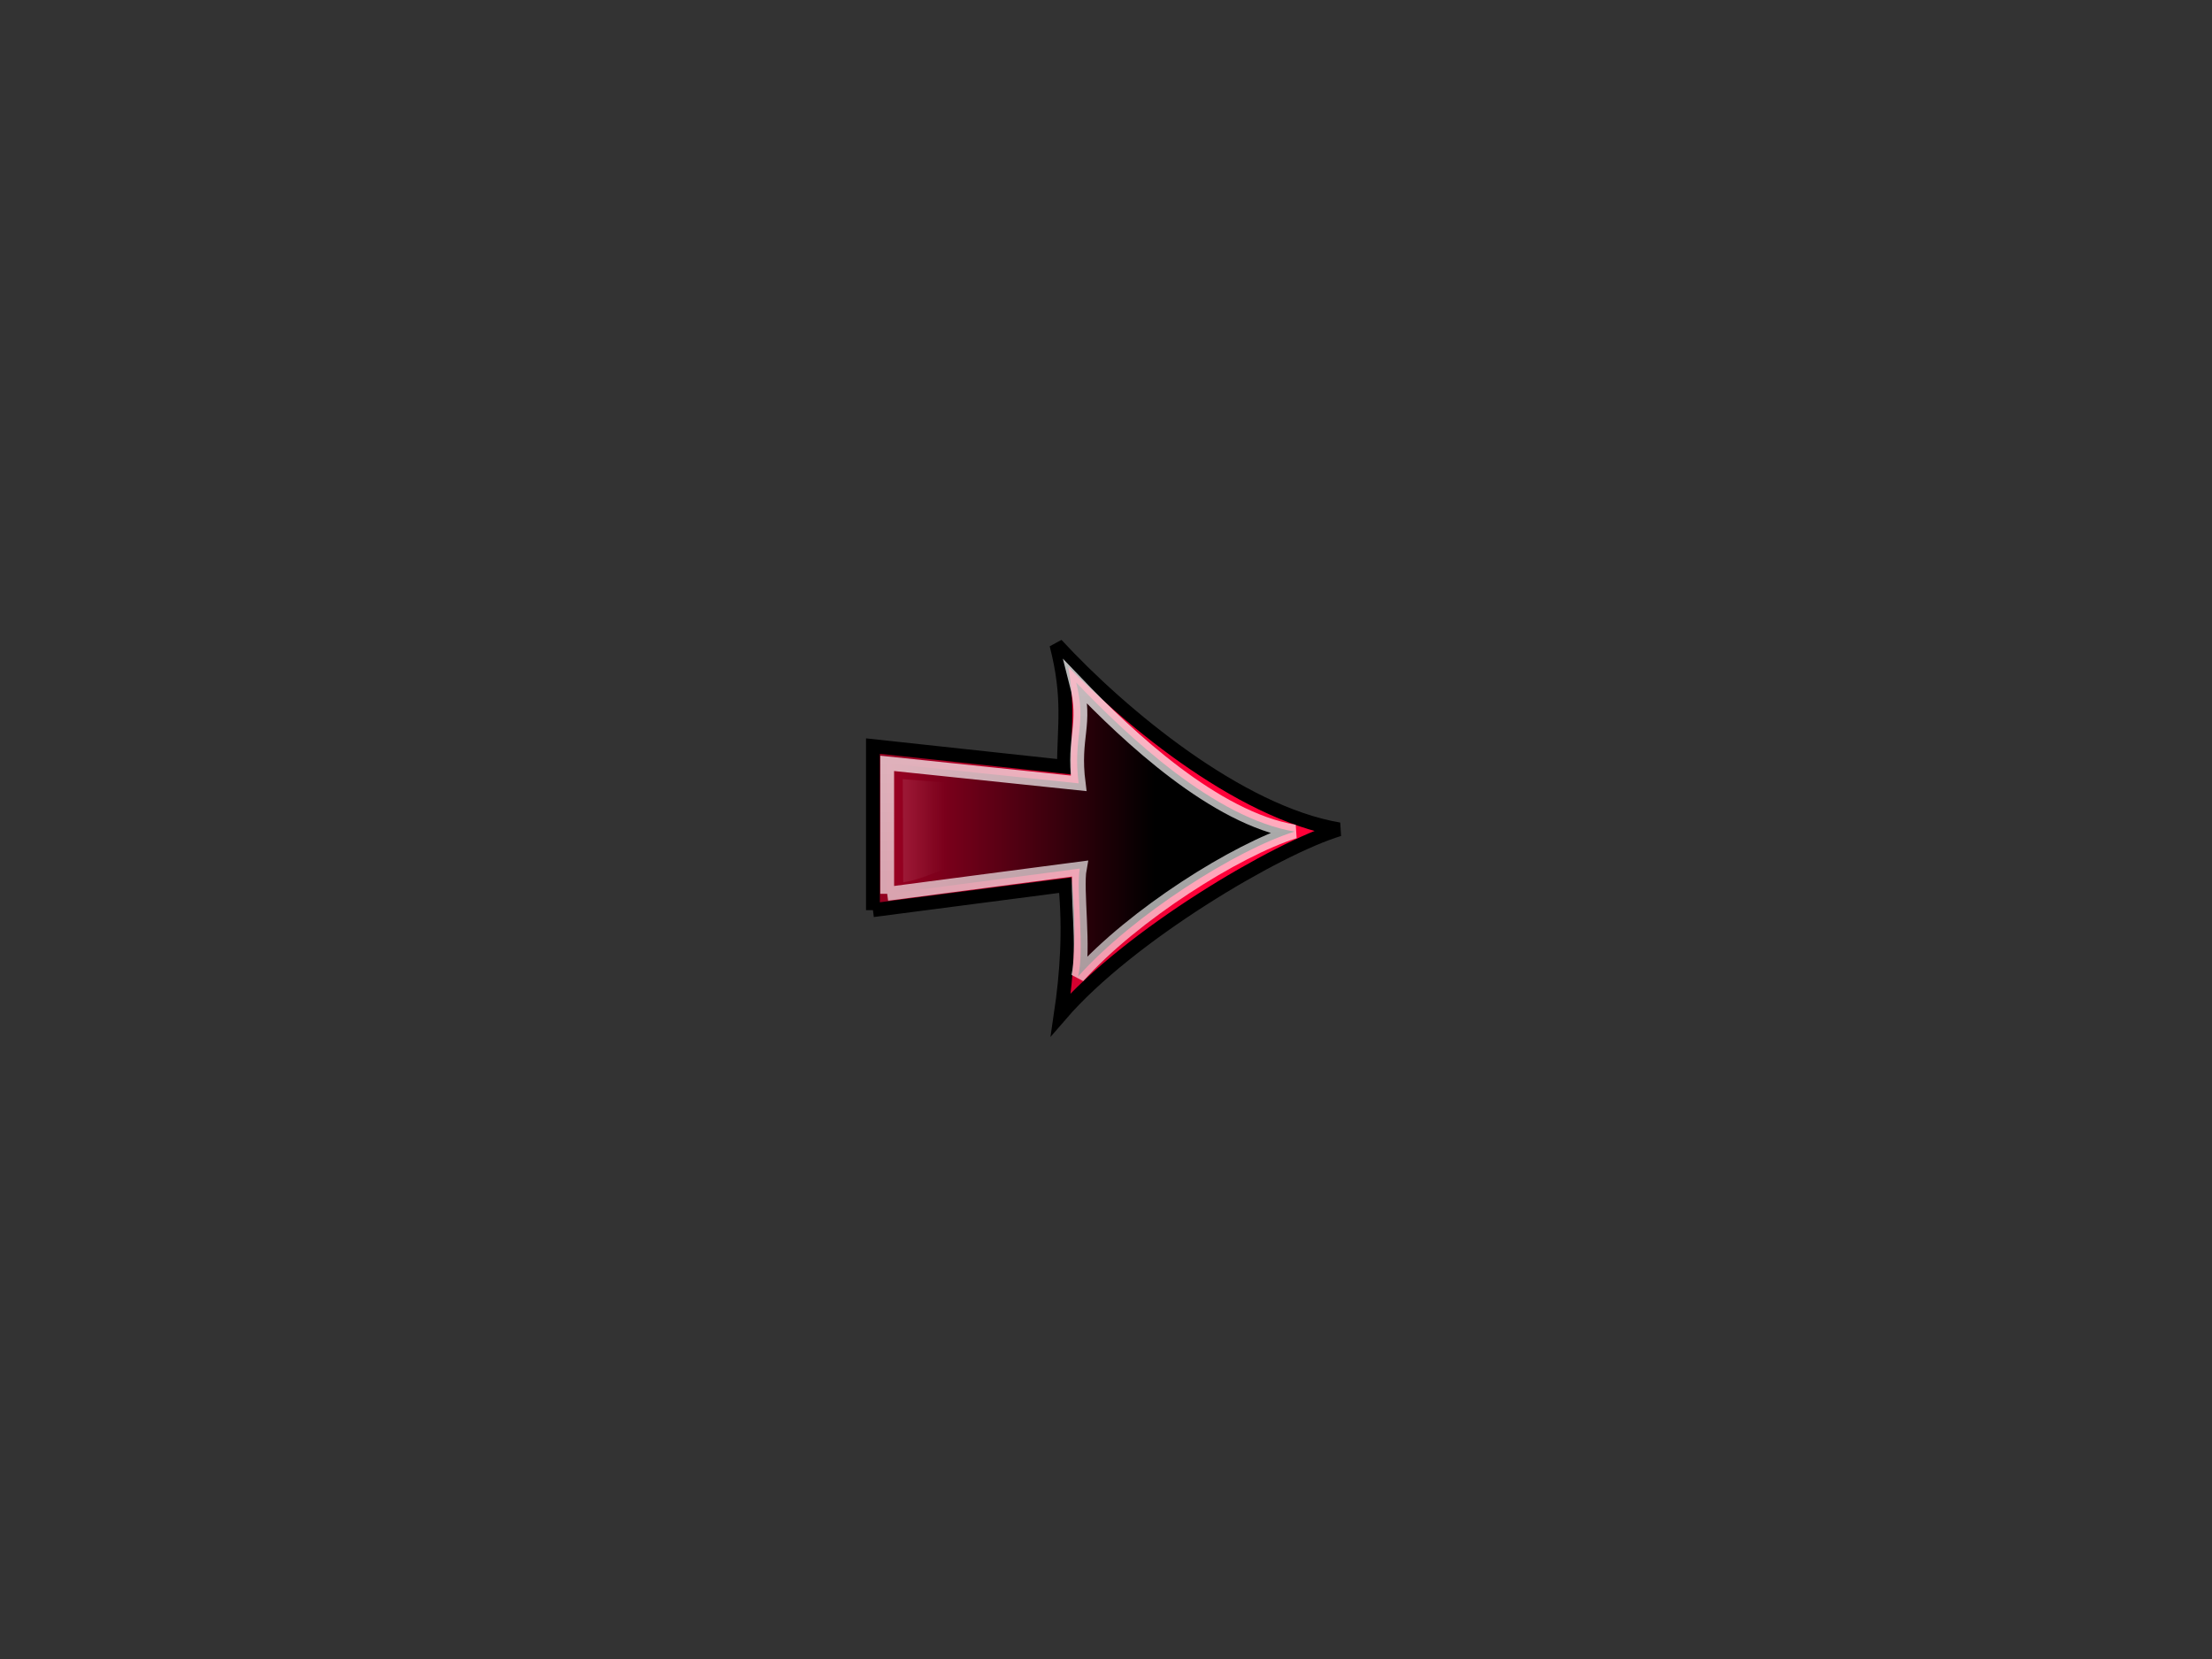 <?xml version="1.0" encoding="UTF-8" standalone="no"?>
<!-- Created with Inkscape (http://www.inkscape.org/) -->

<svg
   xmlns:dc="http://purl.org/dc/elements/1.1/"
   xmlns:cc="http://creativecommons.org/ns#"
   xmlns:rdf="http://www.w3.org/1999/02/22-rdf-syntax-ns#"
   xmlns:svg="http://www.w3.org/2000/svg"
   xmlns="http://www.w3.org/2000/svg"
   xmlns:xlink="http://www.w3.org/1999/xlink"
   xmlns:sodipodi="http://sodipodi.sourceforge.net/DTD/sodipodi-0.dtd"
   xmlns:inkscape="http://www.inkscape.org/namespaces/inkscape"
   width="640px"
   height="480px"
   id="svg2985"
   version="1.1"
   inkscape:version="0.48.1 r9760"
   sodipodi:docname="Neues Dokument 2">
  <rect width="100%" height="100%" fill="#333333" stroke="none"/>
  <defs
     id="defs2987">
    <inkscape:perspective
       sodipodi:type="inkscape:persp3d"
       inkscape:vp_x="0 : 0.5 : 1"
       inkscape:vp_y="0 : 1000 : 0"
       inkscape:vp_z="1 : 0.5 : 1"
       inkscape:persp3d-origin="0.5 : 0.33333333 : 1"
       id="perspective4050" />
    <inkscape:perspective
       id="perspective10"
       inkscape:persp3d-origin="372.04724 : 350.78739 : 1"
       inkscape:vp_z="744.09448 : 526.18109 : 1"
       inkscape:vp_y="0 : 1000 : 0"
       inkscape:vp_x="0 : 526.18109 : 1"
       sodipodi:type="inkscape:persp3d" />
    <marker
       style="overflow:visible"
       id="Arrow2Lend"
       refX="0"
       refY="0"
       orient="auto"
       inkscape:stockid="Arrow2Lend">
      <path
         transform="matrix(-1.1,0,0,-1.1,-1.1,0)"
         d="M 8.719,4.034 -2.207,0.016 8.719,-4.002 c -1.745,2.372 -1.735,5.617 -6e-7,8.035 z"
         style="font-size:12px;fill-rule:evenodd;stroke-width:0.625;stroke-linejoin:round"
         id="path3614" />
    </marker>
    <linearGradient
       id="linearGradient5679">
      <stop
         id="stop5681"
         offset="0"
         style="stop-color:#540013;stop-opacity:1;" />
      <stop
         id="stop5683"
         offset="1"
         style="stop-color:#ff0038;stop-opacity:1;" />
    </linearGradient>
    <linearGradient
       id="linearGradient5687"
       inkscape:collect="always">
      <stop
         id="stop5689"
         offset="0"
         style="stop-color:#ffffff;stop-opacity:1;" />
      <stop
         id="stop5691"
         offset="1"
         style="stop-color:#ffffff;stop-opacity:0;" />
    </linearGradient>
    <linearGradient
       id="linearGradient5695">
      <stop
         id="stop5697"
         offset="0"
         style="stop-color:#ff0038;stop-opacity:1;" />
      <stop
         id="stop5699"
         offset="1"
         style="stop-color:#000000;stop-opacity:1;" />
    </linearGradient>
    <linearGradient
       id="linearGradient3619">
      <stop
         id="stop3621"
         offset="0"
         style="stop-color:#ffffff;stop-opacity:0.702;" />
      <stop
         id="stop3623"
         offset="1"
         style="stop-color:#ffffff;stop-opacity:0;" />
    </linearGradient>
    <linearGradient
       inkscape:collect="always"
       xlink:href="#linearGradient5687"
       id="linearGradient3408"
       gradientUnits="userSpaceOnUse"
       gradientTransform="translate(313.533,-118.914)"
       x1="298.293"
       y1="120.678"
       x2="298.293"
       y2="833.142" />
    <linearGradient
       inkscape:collect="always"
       xlink:href="#linearGradient3619"
       id="linearGradient4201"
       x1="216.14"
       y1="217.04"
       x2="273.29"
       y2="217.04"
       gradientUnits="userSpaceOnUse" />
    <linearGradient
       inkscape:collect="always"
       xlink:href="#linearGradient5695"
       id="linearGradient4209"
       x1="207.172"
       y1="216.682"
       x2="333.953"
       y2="216.682"
       gradientUnits="userSpaceOnUse" />
    <linearGradient
       inkscape:collect="always"
       xlink:href="#linearGradient5679"
       id="linearGradient4213"
       x1="202.501"
       y1="216.681"
       x2="347.371"
       y2="216.681"
       gradientUnits="userSpaceOnUse" />
    <linearGradient
       inkscape:collect="always"
       xlink:href="#linearGradient5679"
       id="linearGradient5979"
       gradientUnits="userSpaceOnUse"
       x1="202.501"
       y1="216.681"
       x2="347.371"
       y2="216.681"
       gradientTransform="translate(-45.064,-23.319)" />
    <linearGradient
       inkscape:collect="always"
       xlink:href="#linearGradient5695"
       id="linearGradient5981"
       gradientUnits="userSpaceOnUse"
       x1="207.172"
       y1="216.682"
       x2="333.953"
       y2="216.682"
       gradientTransform="translate(-45.064,-23.319)" />
    <linearGradient
       inkscape:collect="always"
       xlink:href="#linearGradient5687"
       id="linearGradient5983"
       gradientUnits="userSpaceOnUse"
       gradientTransform="translate(268.469,-142.233)"
       x1="298.293"
       y1="120.678"
       x2="298.293"
       y2="833.142" />
    <linearGradient
       inkscape:collect="always"
       xlink:href="#linearGradient3619"
       id="linearGradient5985"
       gradientUnits="userSpaceOnUse"
       x1="216.14"
       y1="217.04"
       x2="273.29"
       y2="217.04"
       gradientTransform="translate(-45.064,-23.319)" />
  </defs>
  <sodipodi:namedview
     id="base"
     pagecolor="#ffffff"
     bordercolor="#666666"
     borderopacity="1.0"
     inkscape:pageopacity="0.0"
     inkscape:pageshadow="2"
     inkscape:zoom="0.9328125"
     inkscape:cx="317.85595"
     inkscape:cy="240"
     inkscape:current-layer="layer1"
     inkscape:document-units="px"
     showgrid="false"
     inkscape:window-width="1219"
     inkscape:window-height="845"
     inkscape:window-x="0"
     inkscape:window-y="1"
     inkscape:window-maximized="0" />
  <g
     id="layer1"
     inkscape:label="Layer 1"
     inkscape:groupmode="layer">
    <g
       id="g5974"
       transform="translate(45.064,23.319)">
      <path
         sodipodi:nodetypes="cccccccc"
         id="path4038"
         d="m 207.506,240.023 -0.005,-47.483 55.284,5.977 c -0.034,-11.62 1.826,-19.729 -2.202,-35.344 18.762,20.324 52.834,48.587 81.789,53.472 -18.036,5.433 -60.801,30.715 -80.518,53.543 1.754,-11.818 2.592,-24.094 1.338,-37.415 l -55.686,7.249 z"
         style="fill:url(#linearGradient5979);fill-opacity:1;stroke:#000000;stroke-width:4;stroke-linecap:butt;stroke-linejoin:miter;stroke-miterlimit:4;stroke-opacity:1;stroke-dasharray:none"
         inkscape:connector-curvature="0" />
      <path
         sodipodi:nodetypes="cccccccc"
         id="path4038-1"
         d="m 211.63,235.299 -0.004,-37.753 55.393,5.783 c -1.746,-13.634 2.483,-16.766 -0.72,-29.181 15.3,15.968 40.179,39.253 63.201,43.137 -16.825,5.275 -46.589,23.971 -62.648,41.931 1.968,-7.676 -0.615,-25.222 0.491,-31.228 l -55.713,7.31 z"
         style="fill:url(#linearGradient5981);fill-opacity:1;stroke:url(#linearGradient5983);stroke-width:4;stroke-linecap:butt;stroke-linejoin:miter;stroke-miterlimit:4;stroke-opacity:1;stroke-dasharray:none"
         inkscape:connector-curvature="0" />
      <path
         sodipodi:nodetypes="cccsc"
         id="path2839"
         d="m 216.258,231.97 -0.118,-29.86 57.15,4.527 c 0,0 -6.571,13.024 -24.331,15.844 -17.794,2.825 -24.779,8.358 -32.701,9.489 z"
         style="opacity:0.654;fill:url(#linearGradient5985);fill-opacity:1;stroke:none"
         inkscape:connector-curvature="0" />
    </g>
  </g>
</svg>
